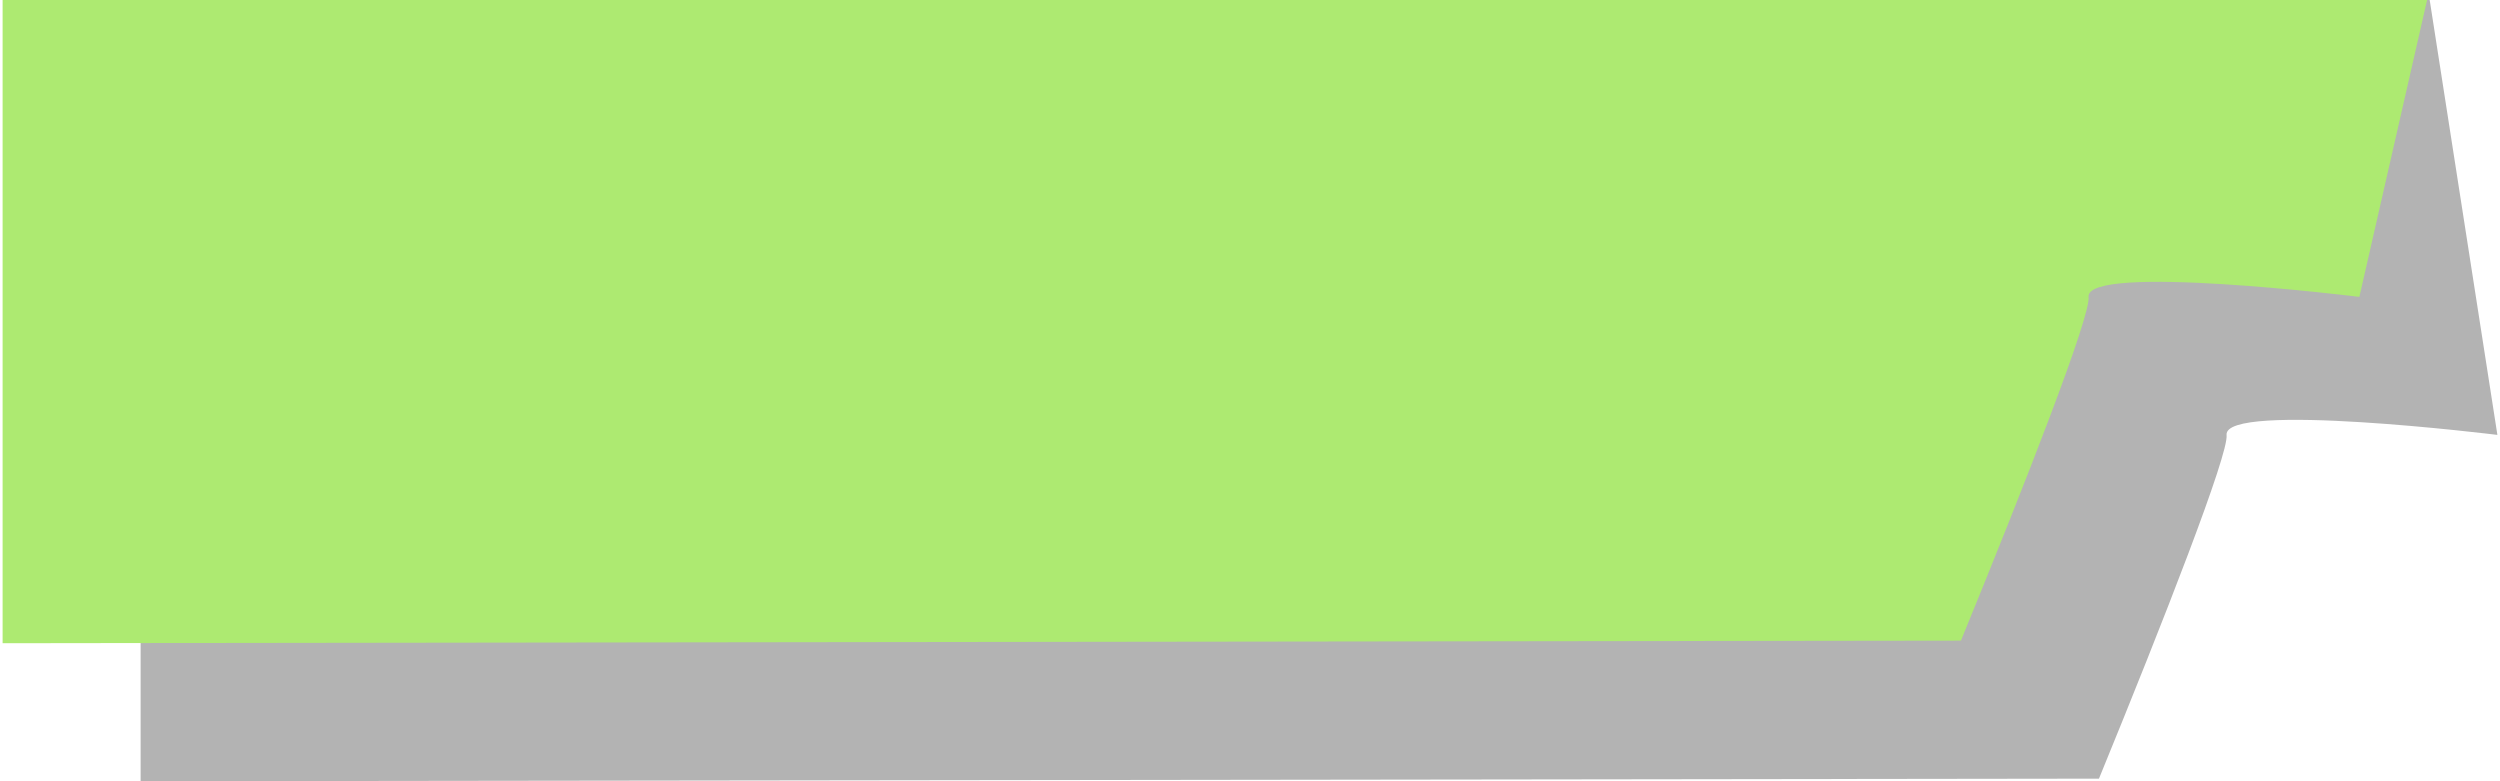<?xml version="1.0" encoding="utf-8"?>
<!-- Generator: Adobe Illustrator 25.3.1, SVG Export Plug-In . SVG Version: 6.00 Build 0)  -->
<svg version="1.1" id="圖層_1" xmlns="http://www.w3.org/2000/svg" xmlns:xlink="http://www.w3.org/1999/xlink" x="0px" y="0px"
	 viewBox="0 0 96 30" style="enable-background:new 0 0 96 30;" xml:space="preserve">
<style type="text/css">
	.st0{opacity:0.3;}
	.st1{fill:#ADEA71;}
</style>
<g>
	<path class="st0" d="M5.4,0l0,30l75.2-0.1c2.5-6.1,5-12.5,4.9-13.2c-0.1-1.3,10.4,0,10.4,0L93.3,0H5.4z"/>
	<path class="st1" d="M0.1,0l0,24.7l75.2-0.1c2.5-6.1,5-12.5,4.9-13.2c-0.1-1.3,10.4,0,10.4,0L93.2,0H0.1z"/>
</g>
</svg>
